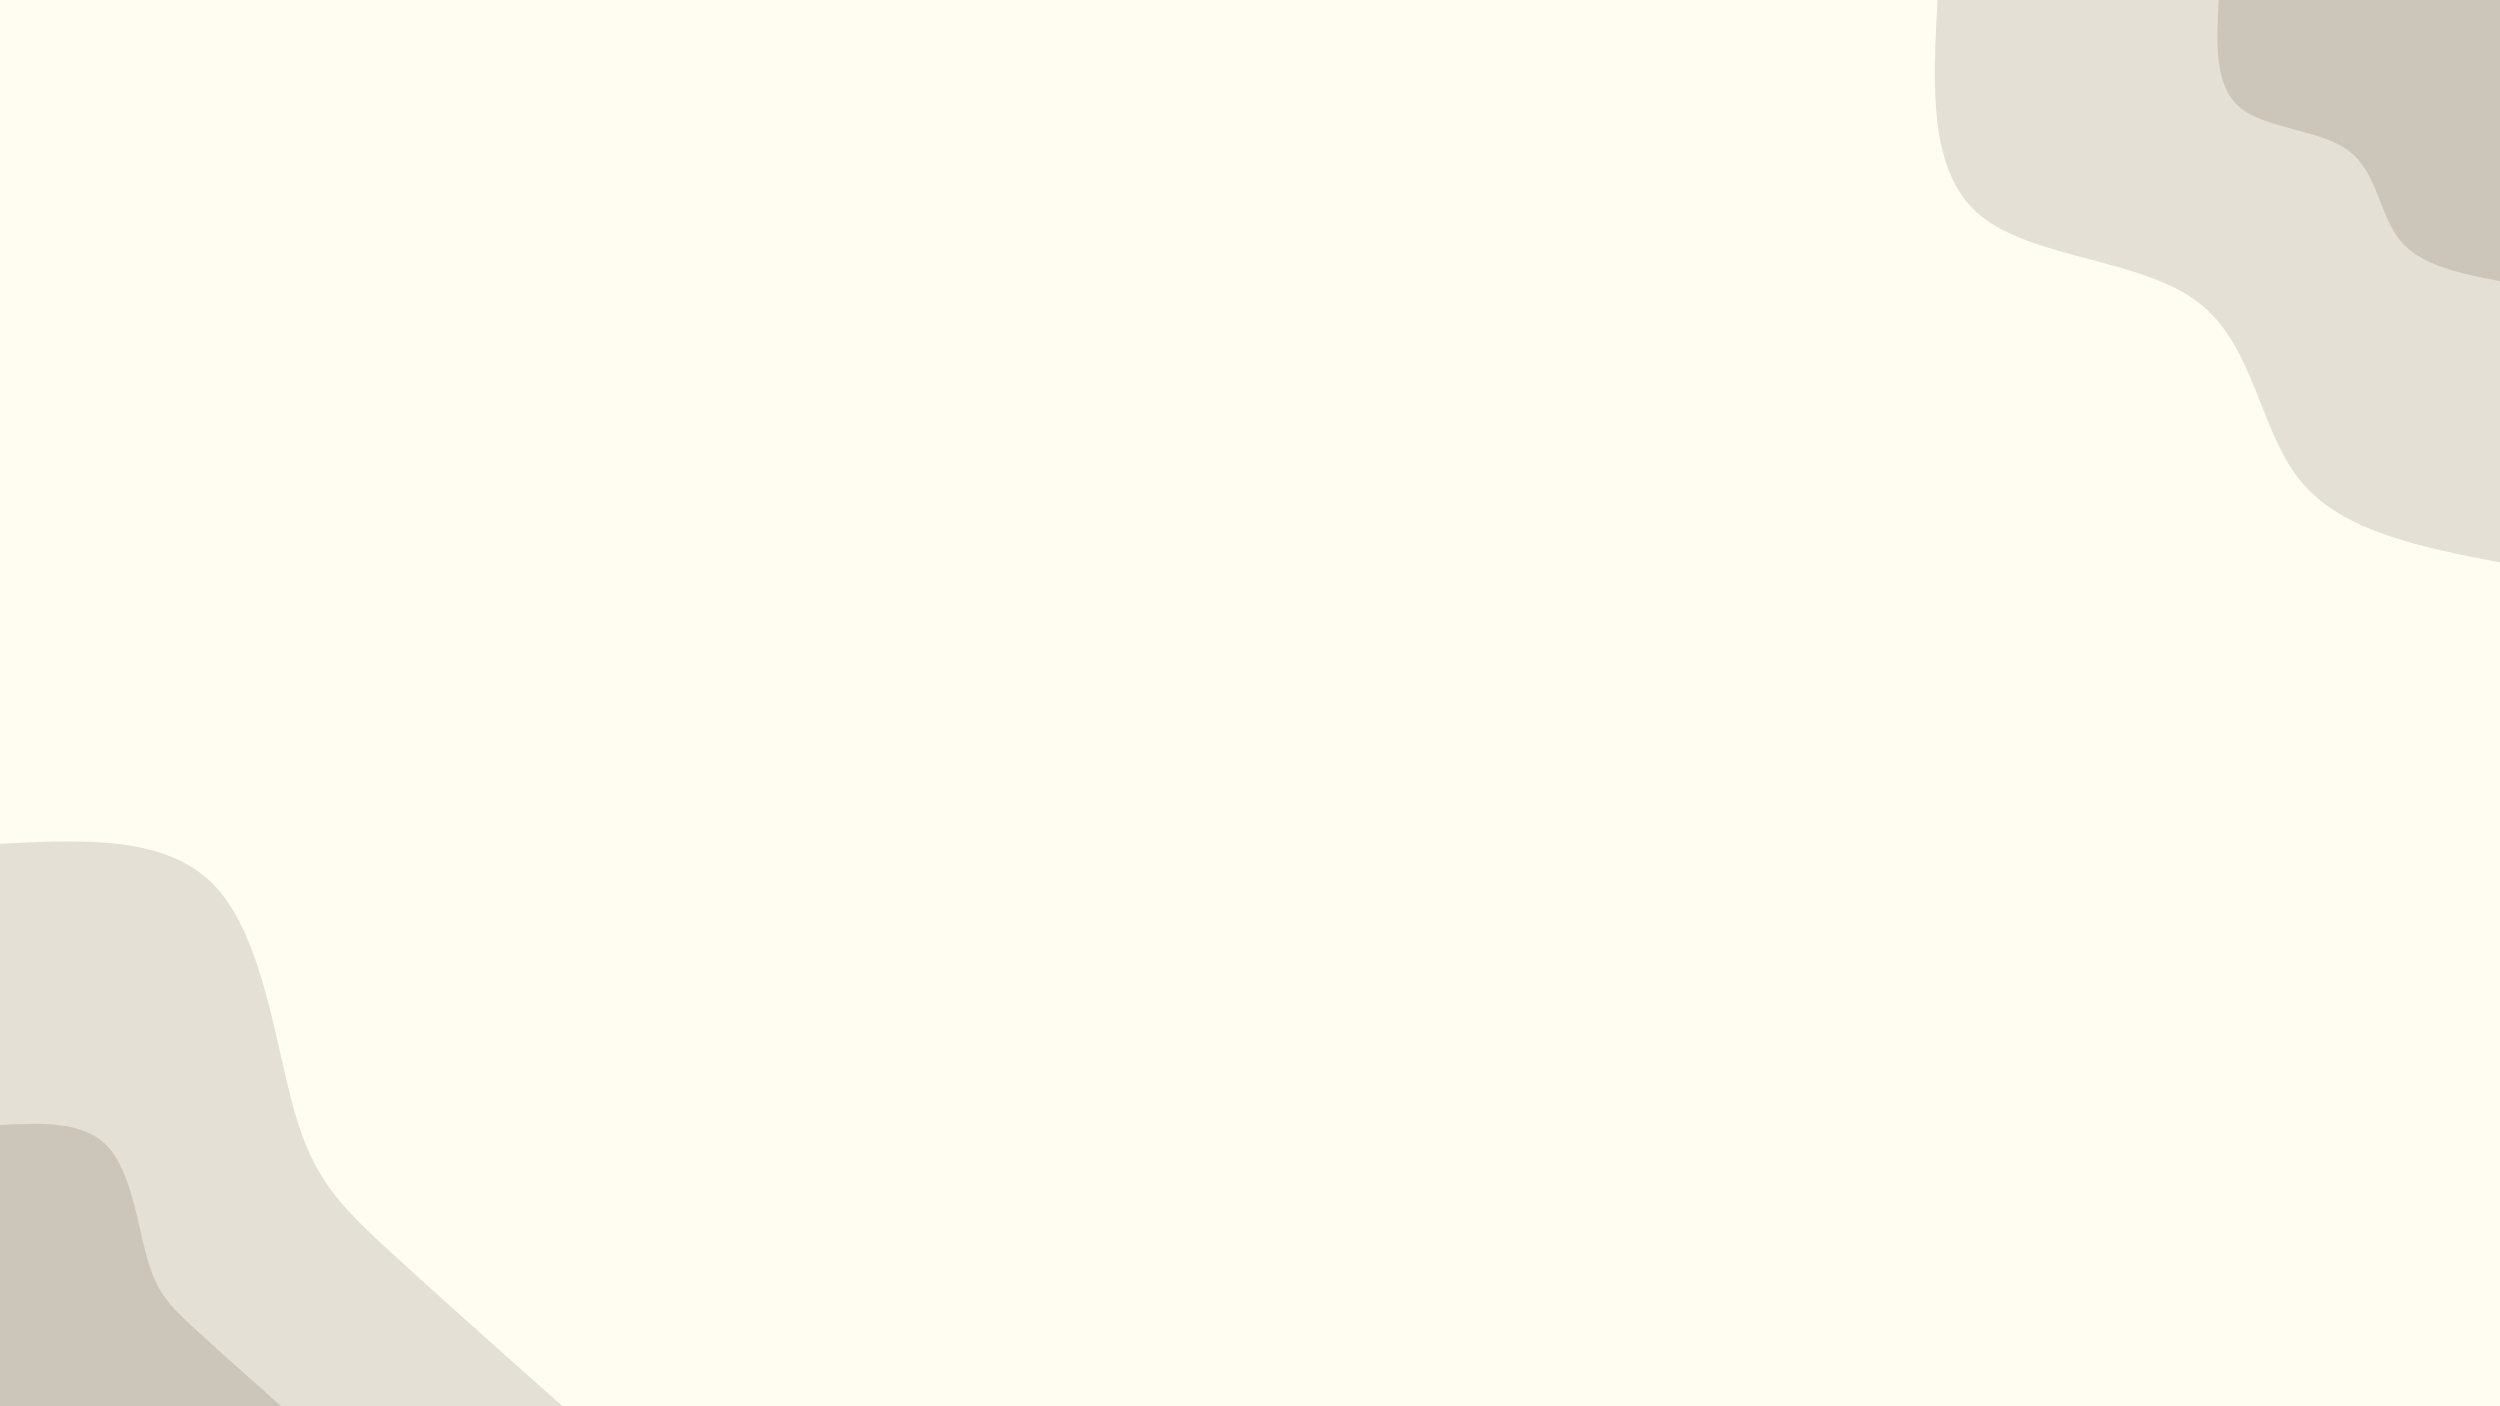 <svg id="visual" viewBox="0 0 960 540" width="960" height="540" xmlns="http://www.w3.org/2000/svg" xmlns:xlink="http://www.w3.org/1999/xlink" version="1.1"><rect x="0" y="0" width="960" height="540" fill="#FFFCF2"></rect><defs><linearGradient id="grad1_0" x1="43.8%" y1="0%" x2="100%" y2="100%"><stop offset="14.444%" stop-color="#ccc5b9" stop-opacity="1"></stop><stop offset="85.556%" stop-color="#ccc5b9" stop-opacity="1"></stop></linearGradient></defs><defs><linearGradient id="grad1_1" x1="43.8%" y1="0%" x2="100%" y2="100%"><stop offset="14.444%" stop-color="#ccc5b9" stop-opacity="1"></stop><stop offset="85.556%" stop-color="#fffcf2" stop-opacity="1"></stop></linearGradient></defs><defs><linearGradient id="grad2_0" x1="0%" y1="0%" x2="56.3%" y2="100%"><stop offset="14.444%" stop-color="#ccc5b9" stop-opacity="1"></stop><stop offset="85.556%" stop-color="#ccc5b9" stop-opacity="1"></stop></linearGradient></defs><defs><linearGradient id="grad2_1" x1="0%" y1="0%" x2="56.3%" y2="100%"><stop offset="14.444%" stop-color="#fffcf2" stop-opacity="1"></stop><stop offset="85.556%" stop-color="#ccc5b9" stop-opacity="1"></stop></linearGradient></defs><g transform="translate(960, 0)"><path d="M0 216C-30.3 210.1 -60.6 204.2 -76.5 184.8C-92.5 165.4 -94.2 132.5 -116 116C-137.7 99.4 -179.5 99.3 -199.6 82.7C-219.6 66.1 -217.8 33 -216 0L0 0Z" fill="#e5e0d5"></path><path d="M0 108C-15.1 105 -30.3 102.1 -38.3 92.4C-46.3 82.7 -47.1 66.2 -58 58C-68.9 49.7 -89.8 49.6 -99.8 41.3C-109.8 33 -108.9 16.5 -108 0L0 0Z" fill="#ccc5b9"></path></g><g transform="translate(0, 540)"><path d="M0 -216C32.1 -217.6 64.2 -219.3 82.7 -199.6C101.1 -179.8 105.8 -138.7 113.1 -113.1C120.4 -87.6 130.3 -77.5 147.8 -61.2C165.4 -45 190.7 -22.5 216 0L0 0Z" fill="#e5e0d5"></path><path d="M0 -108C16.1 -108.8 32.1 -109.6 41.3 -99.8C50.5 -89.9 52.9 -69.4 56.6 -56.6C60.2 -43.8 65.1 -38.7 73.9 -30.6C82.7 -22.5 95.3 -11.2 108 0L0 0Z" fill="#ccc5b9"></path></g></svg>
